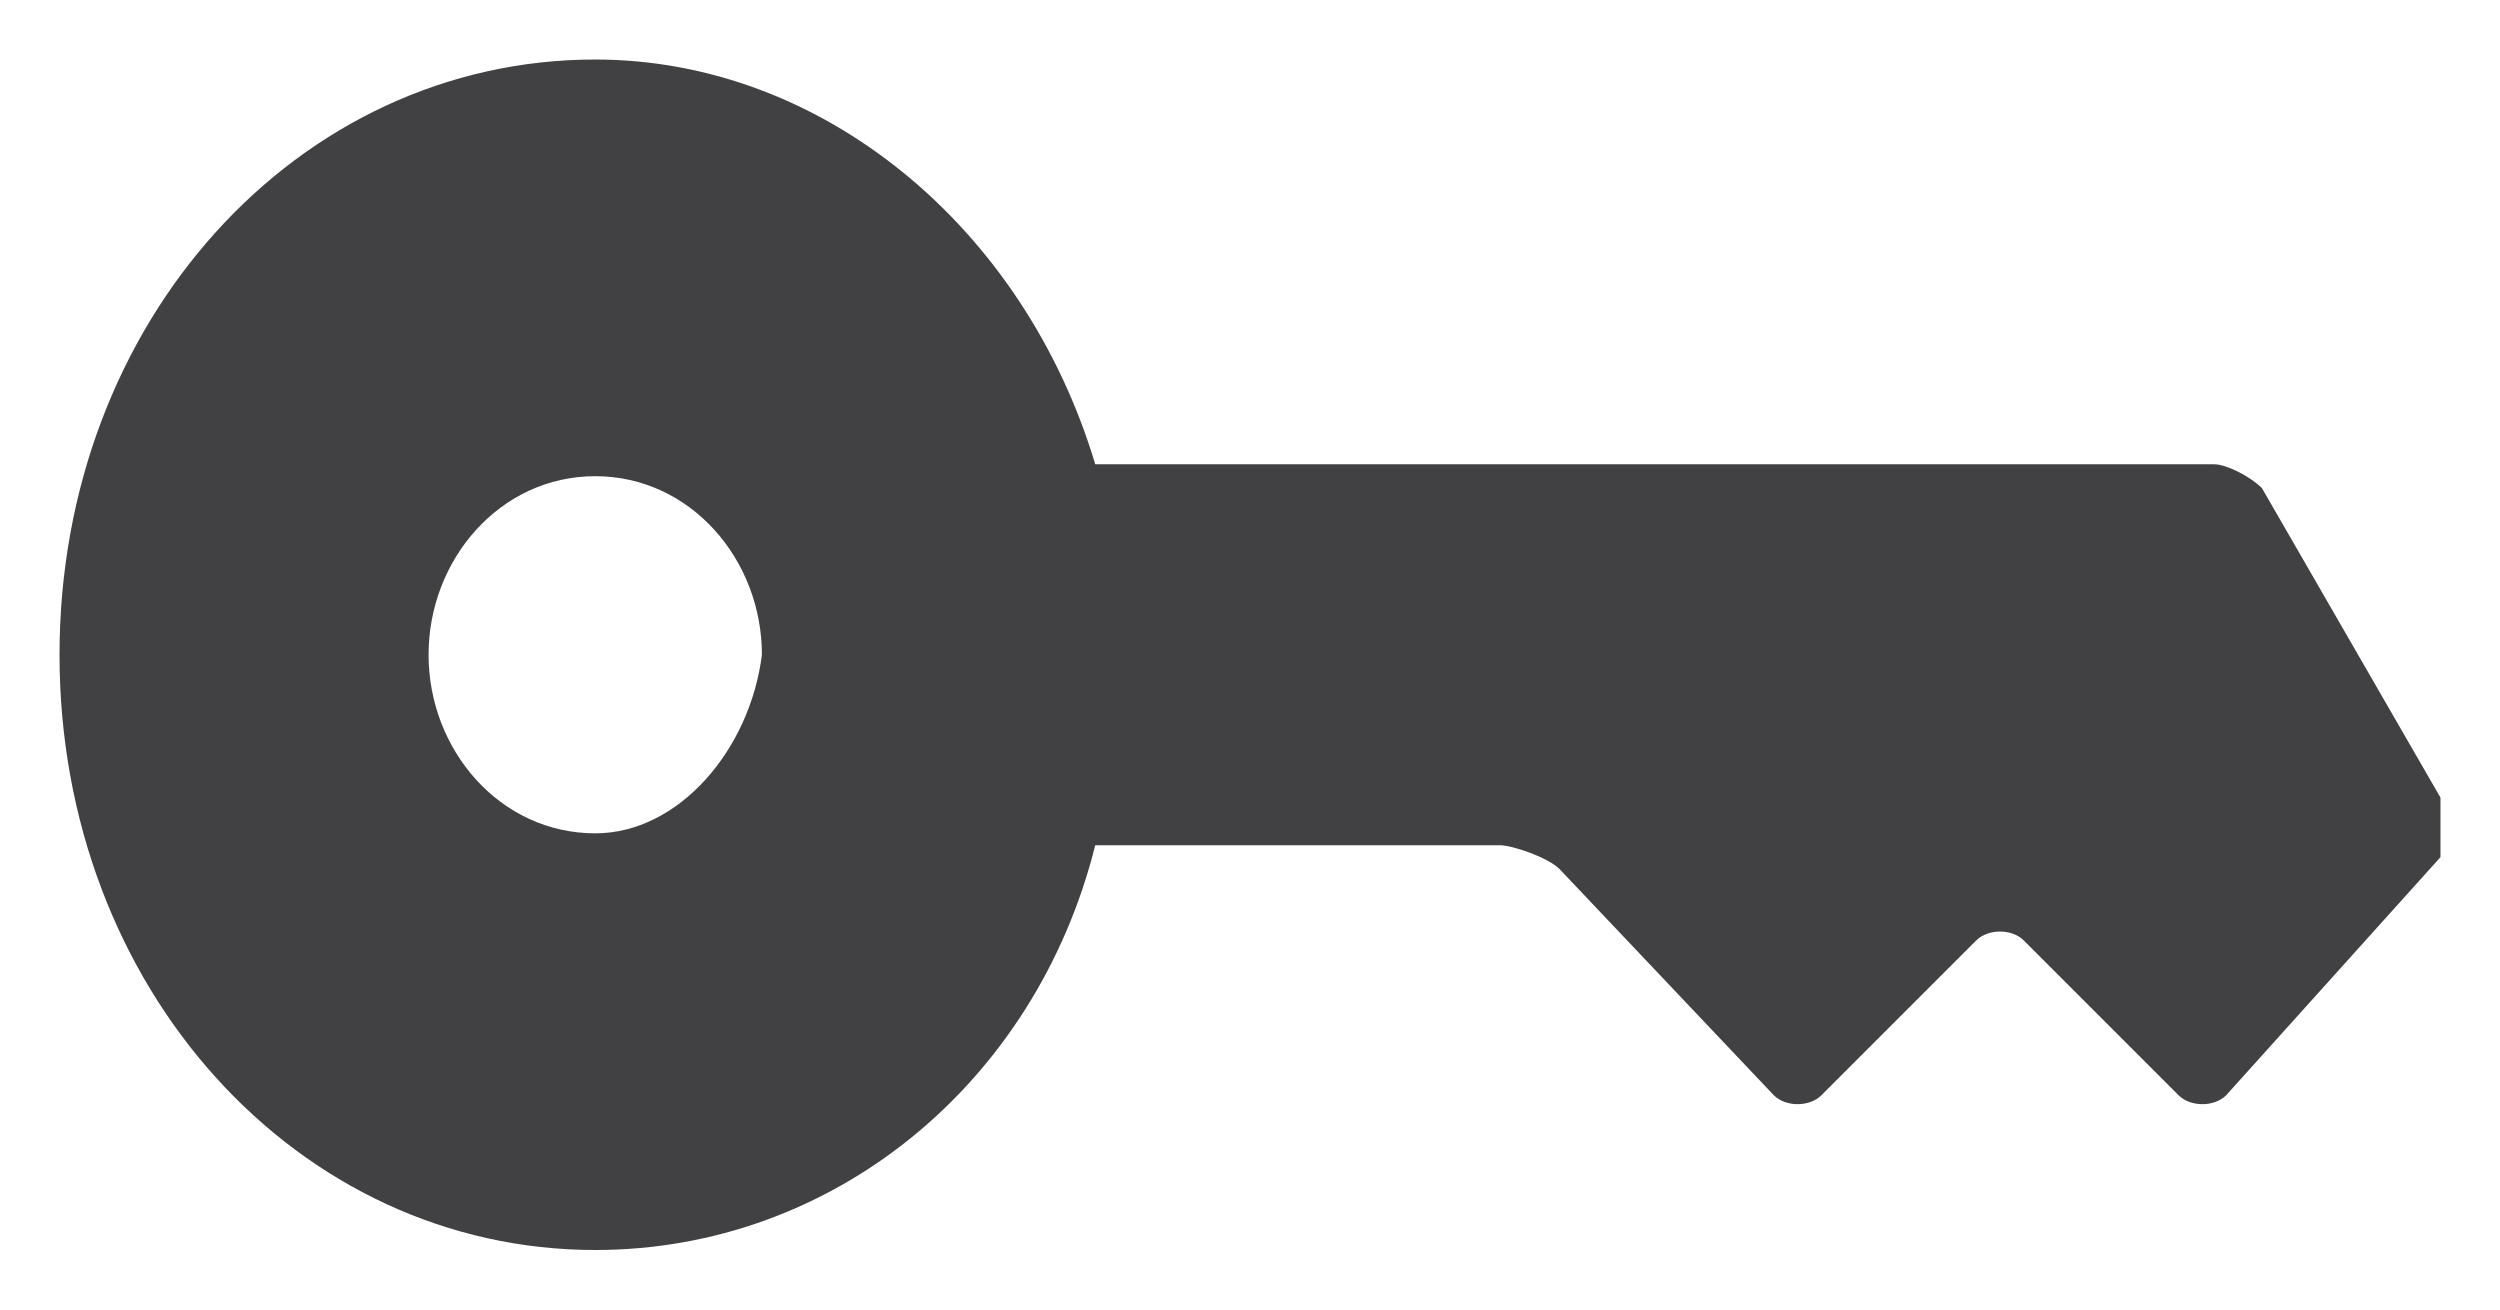 <?xml version="1.0" encoding="utf-8"?>
<!-- Generator: Adobe Illustrator 19.0.0, SVG Export Plug-In . SVG Version: 6.00 Build 0)  -->
<svg version="1.1" id="Layer_1" xmlns="http://www.w3.org/2000/svg" xmlns:xlink="http://www.w3.org/1999/xlink" x="0px" y="0px"
	 viewBox="0 0 21 11" style="enable-background:new 0 0 21 11;" xml:space="preserve">
<style type="text/css">
	.st0{fill:#414042;}
</style>
<path class="st0" d="M20.5,6.7l-1.5-2.6c-0.1-0.1-0.3-0.2-0.4-0.2H9.2C8.6,1.9,6.9,0.5,5,0.5c-2.5,0-4.5,2.2-4.5,5c0,2.8,2,5,4.5,5
	c2,0,3.7-1.4,4.2-3.4h3.4c0.1,0,0.4,0.1,0.5,0.2l1.8,1.9c0.1,0.1,0.3,0.1,0.4,0l1.3-1.3c0.1-0.1,0.3-0.1,0.4,0l1.3,1.3
	c0.1,0.1,0.3,0.1,0.4,0l1.8-2C20.5,7.1,20.5,6.9,20.5,6.7L20.5,6.7z M5,7C4.2,7,3.6,6.3,3.6,5.5C3.6,4.7,4.2,4,5,4
	c0.8,0,1.4,0.7,1.4,1.5C6.3,6.3,5.7,7,5,7L5,7z"/>
</svg>
